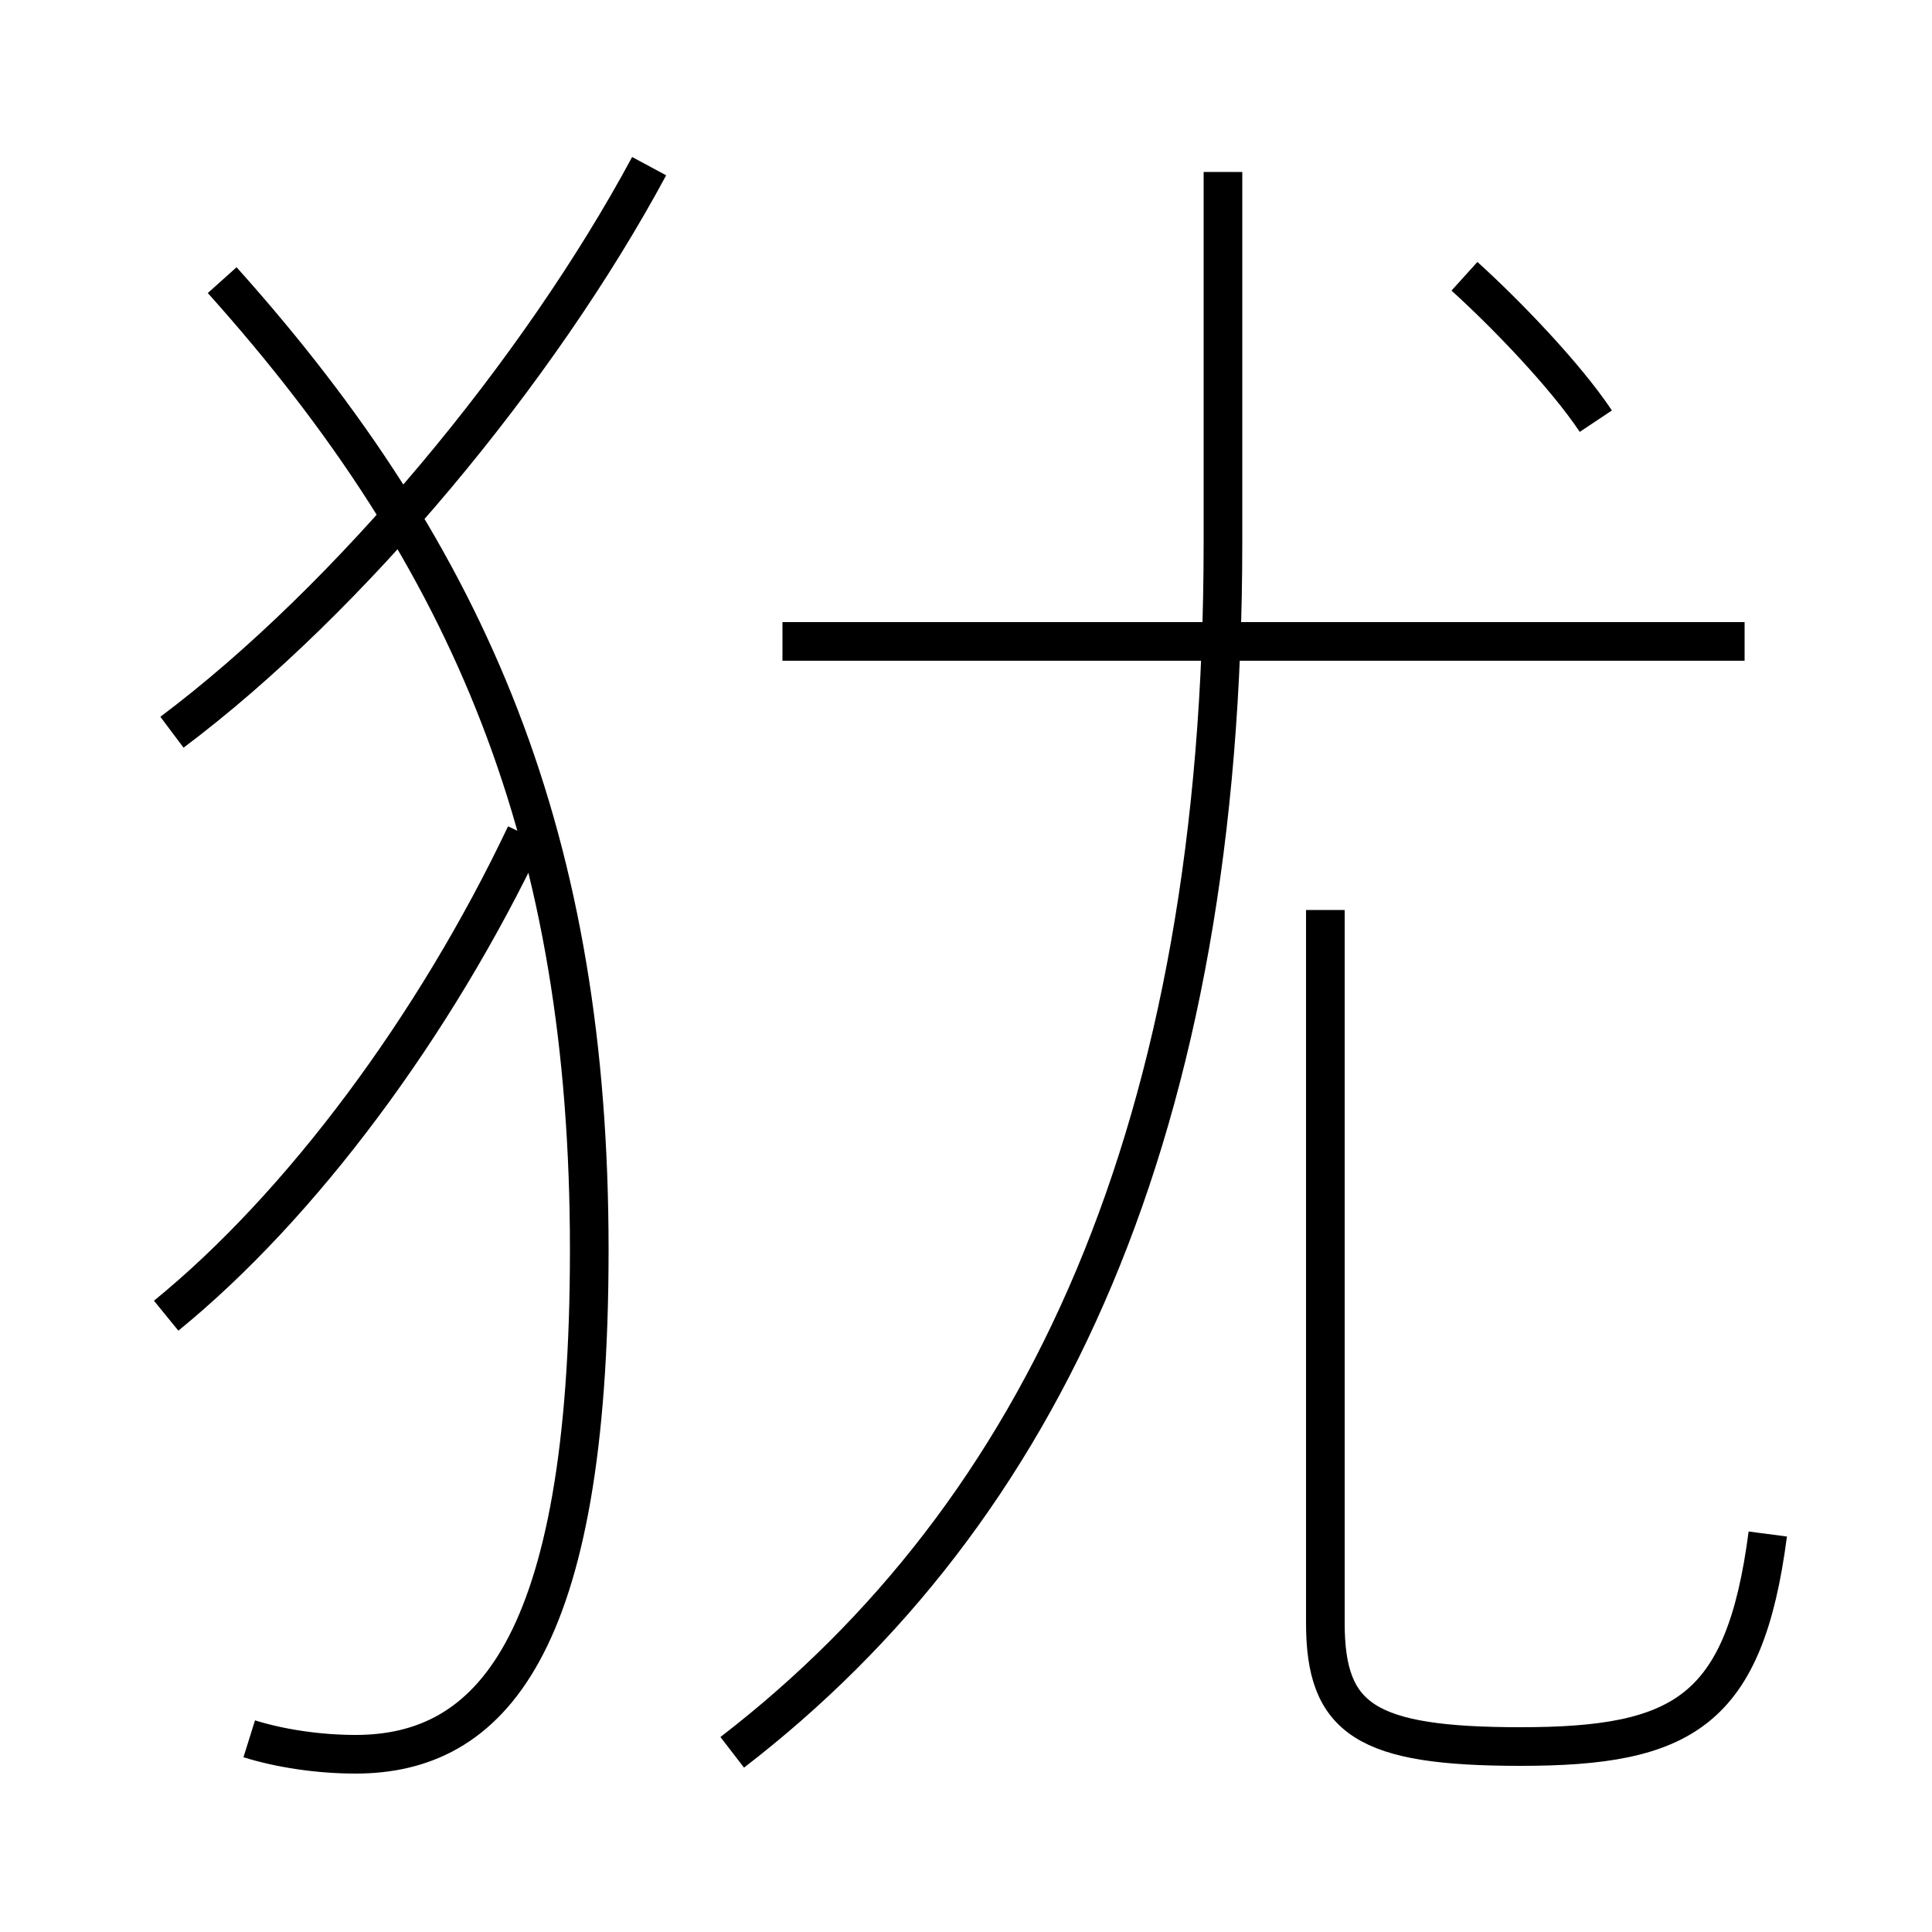 <?xml version='1.0' encoding='utf8'?>
<svg viewBox="0.0 -6.0 50.0 50.0" version="1.1" xmlns="http://www.w3.org/2000/svg">
<rect x="0.0" y="-6.0" width="50.0" height="50.0" fill="#808080" stroke="none"/>
<rect x="-1000" y="-1000" width="2000" height="2000" stroke="white" fill="white"/>
<g style="fill:white;stroke:#000000;  stroke-width:1">
<path d="M 18.95 1.35 C 27.0 -4.85 31.65 -14.8 31.65 -29.95 L 31.65 -39.55 M 4.3 -9.95 C 7.8 -12.8 11.25 -17.45 13.6 -22.4 M 6.45 1.0 C 7.25 1.25 8.25 1.4 9.2 1.4 C 12.65 1.4 15.25 -1.3 15.25 -11.65 C 15.25 -22.2 12.25 -29.5 5.75 -36.75 M 4.45 -25.05 C 9.05 -28.5 13.95 -34.4 16.8 -39.7 M 45.75 -4.3 C 45.15 0.3 43.55 1.2 39.35 1.2 C 35.35 1.2 34.3 0.5 34.3 -2.0 L 34.3 -20.45 M 45.15 -27.4 L 20.25 -27.4 M 41.3 -33.1 C 40.5 -34.3 38.95 -35.9 37.9 -36.85" transform="translate(0.0 38.0)" />
</g>
</svg>